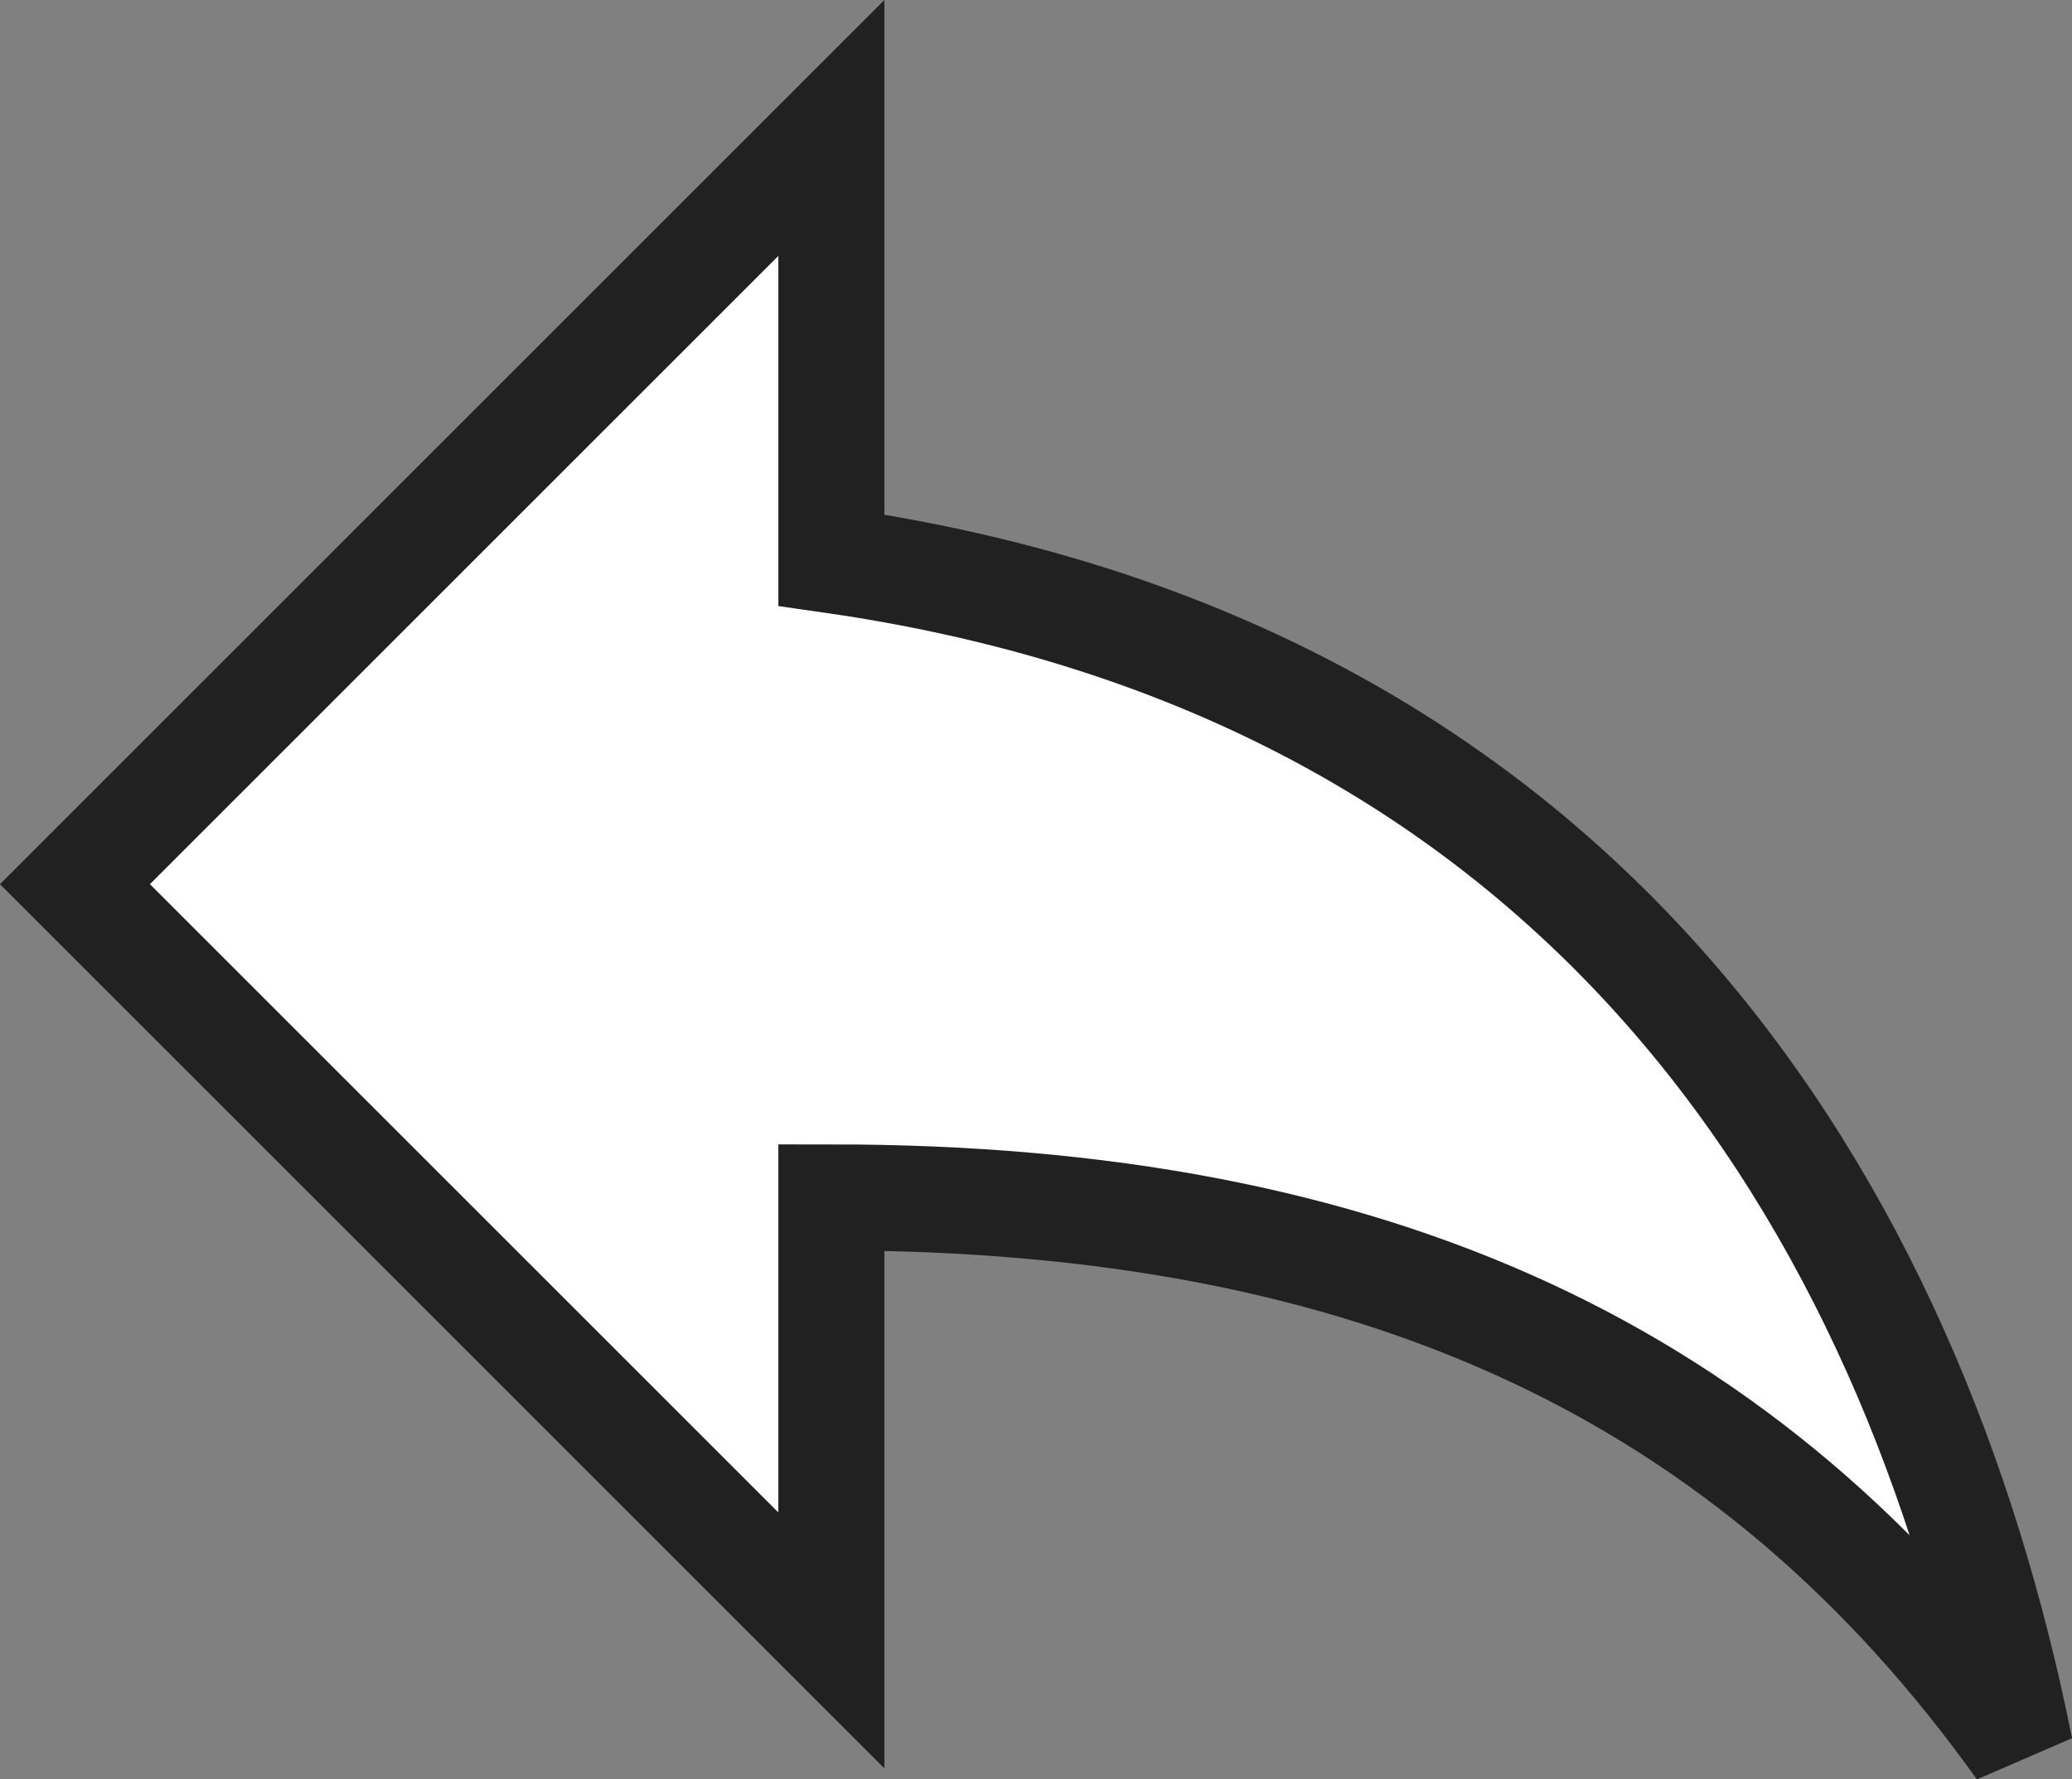 <svg xmlns="http://www.w3.org/2000/svg" width="19.542" height="16.785" viewBox="0 0 19.542 16.785">
  <rect x="0" y="0" width="19.542" height="16.785" fill="#808080" stroke="none"/>
  <path id="Icon_material-reply" data-name="Icon material-reply" d="M11.634,11.577V7.5L4.5,14.634l7.134,7.134V17.589c5.1,0,8.663,1.631,11.211,5.2C21.825,17.691,18.768,12.6,11.634,11.577Z" transform="translate(-3.793 -6.293)" fill="#fff" stroke="#212121" stroke-width="1"/>
</svg>
